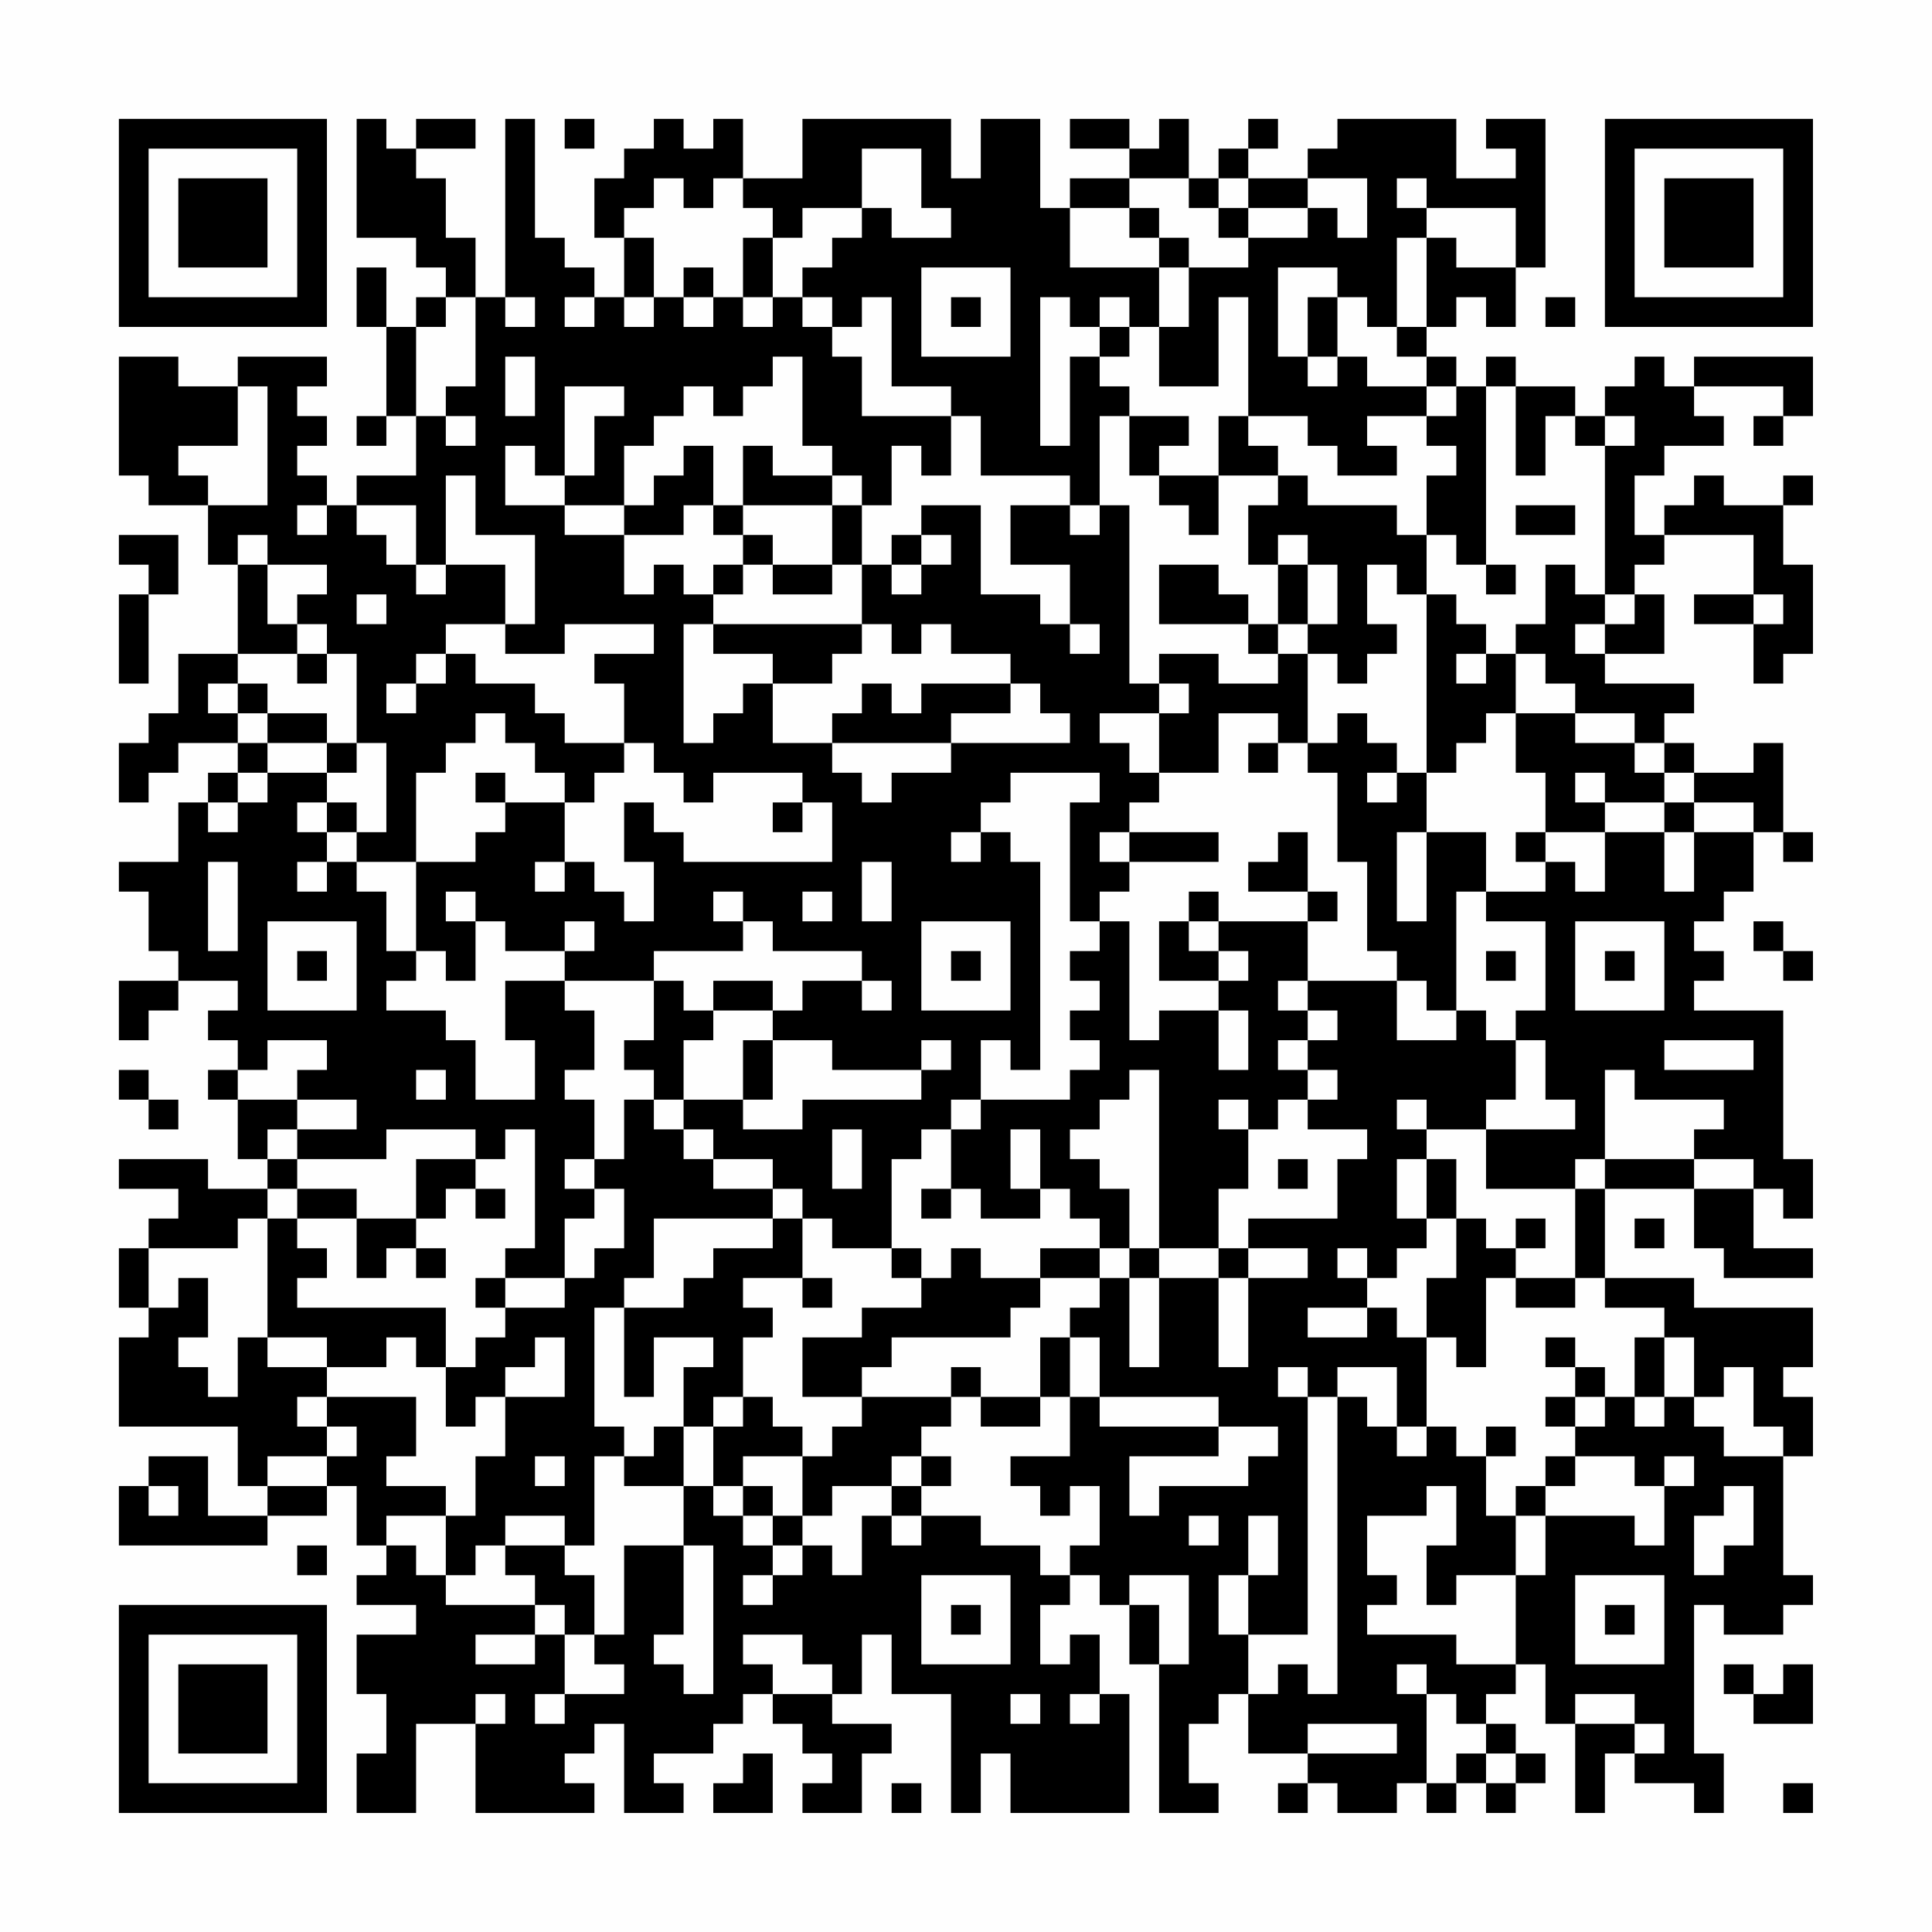 <?xml version="1.0" encoding="UTF-8"?>
<svg xmlns="http://www.w3.org/2000/svg" version="1.1" width="300" height="300" viewBox="0 0 300 300"><rect x="0" y="0" width="300" height="300" fill="#fefefe"/><g transform="scale(4.615)"><g transform="translate(4,4)"><path fill-rule="evenodd" d="M8 0L8 4L10 4L10 5L11 5L11 6L10 6L10 7L9 7L9 5L8 5L8 7L9 7L9 10L8 10L8 11L9 11L9 10L10 10L10 12L8 12L8 13L7 13L7 12L6 12L6 11L7 11L7 10L6 10L6 9L7 9L7 8L4 8L4 9L2 9L2 8L0 8L0 12L1 12L1 13L3 13L3 15L4 15L4 18L2 18L2 20L1 20L1 21L0 21L0 23L1 23L1 22L2 22L2 21L4 21L4 22L3 22L3 23L2 23L2 25L0 25L0 26L1 26L1 28L2 28L2 29L0 29L0 31L1 31L1 30L2 30L2 29L4 29L4 30L3 30L3 31L4 31L4 32L3 32L3 33L4 33L4 35L5 35L5 36L3 36L3 35L0 35L0 36L2 36L2 37L1 37L1 38L0 38L0 40L1 40L1 41L0 41L0 44L4 44L4 46L5 46L5 47L3 47L3 45L1 45L1 46L0 46L0 48L5 48L5 47L7 47L7 46L8 46L8 48L9 48L9 49L8 49L8 50L10 50L10 51L8 51L8 53L9 53L9 55L8 55L8 57L10 57L10 54L12 54L12 57L16 57L16 56L15 56L15 55L16 55L16 54L17 54L17 57L19 57L19 56L18 56L18 55L20 55L20 54L21 54L21 53L22 53L22 54L23 54L23 55L24 55L24 56L23 56L23 57L25 57L25 55L26 55L26 54L24 54L24 53L25 53L25 51L26 51L26 53L28 53L28 57L29 57L29 55L30 55L30 57L34 57L34 53L33 53L33 51L32 51L32 52L31 52L31 50L32 50L32 49L33 49L33 50L34 50L34 52L35 52L35 57L37 57L37 56L36 56L36 54L37 54L37 53L38 53L38 55L40 55L40 56L39 56L39 57L40 57L40 56L41 56L41 57L43 57L43 56L44 56L44 57L45 57L45 56L46 56L46 57L47 57L47 56L48 56L48 55L47 55L47 54L46 54L46 53L47 53L47 52L48 52L48 54L49 54L49 57L50 57L50 55L51 55L51 56L53 56L53 57L54 57L54 55L53 55L53 50L54 50L54 51L56 51L56 50L57 50L57 49L56 49L56 45L57 45L57 43L56 43L56 42L57 42L57 40L53 40L53 39L50 39L50 36L53 36L53 38L54 38L54 39L57 39L57 38L55 38L55 36L56 36L56 37L57 37L57 35L56 35L56 30L53 30L53 29L54 29L54 28L53 28L53 27L54 27L54 26L55 26L55 24L56 24L56 25L57 25L57 24L56 24L56 21L55 21L55 22L53 22L53 21L52 21L52 20L53 20L53 19L50 19L50 18L52 18L52 16L51 16L51 15L52 15L52 14L55 14L55 16L53 16L53 17L55 17L55 19L56 19L56 18L57 18L57 15L56 15L56 13L57 13L57 12L56 12L56 13L54 13L54 12L53 12L53 13L52 13L52 14L51 14L51 12L52 12L52 11L54 11L54 10L53 10L53 9L56 9L56 10L55 10L55 11L56 11L56 10L57 10L57 8L53 8L53 9L52 9L52 8L51 8L51 9L50 9L50 10L49 10L49 9L47 9L47 8L46 8L46 9L45 9L45 8L44 8L44 7L45 7L45 6L46 6L46 7L47 7L47 5L48 5L48 0L46 0L46 1L47 1L47 2L45 2L45 0L41 0L41 1L40 1L40 2L38 2L38 1L39 1L39 0L38 0L38 1L37 1L37 2L36 2L36 0L35 0L35 1L34 1L34 0L32 0L32 1L34 1L34 2L32 2L32 3L31 3L31 0L29 0L29 2L28 2L28 0L23 0L23 2L21 2L21 0L20 0L20 1L19 1L19 0L18 0L18 1L17 1L17 2L16 2L16 4L17 4L17 6L16 6L16 5L15 5L15 4L14 4L14 0L13 0L13 6L12 6L12 4L11 4L11 2L10 2L10 1L12 1L12 0L10 0L10 1L9 1L9 0ZM15 0L15 1L16 1L16 0ZM25 1L25 3L23 3L23 4L22 4L22 3L21 3L21 2L20 2L20 3L19 3L19 2L18 2L18 3L17 3L17 4L18 4L18 6L17 6L17 7L18 7L18 6L19 6L19 7L20 7L20 6L21 6L21 7L22 7L22 6L23 6L23 7L24 7L24 8L25 8L25 10L28 10L28 12L27 12L27 11L26 11L26 13L25 13L25 12L24 12L24 11L23 11L23 8L22 8L22 9L21 9L21 10L20 10L20 9L19 9L19 10L18 10L18 11L17 11L17 13L15 13L15 12L16 12L16 10L17 10L17 9L15 9L15 12L14 12L14 11L13 11L13 13L15 13L15 14L17 14L17 16L18 16L18 15L19 15L19 16L20 16L20 17L19 17L19 21L20 21L20 20L21 20L21 19L22 19L22 21L24 21L24 22L25 22L25 23L26 23L26 22L28 22L28 21L32 21L32 20L31 20L31 19L30 19L30 18L28 18L28 17L27 17L27 18L26 18L26 17L25 17L25 15L26 15L26 16L27 16L27 15L28 15L28 14L27 14L27 13L29 13L29 16L31 16L31 17L32 17L32 18L33 18L33 17L32 17L32 15L30 15L30 13L32 13L32 14L33 14L33 13L34 13L34 19L35 19L35 20L33 20L33 21L34 21L34 22L35 22L35 23L34 23L34 24L33 24L33 25L34 25L34 26L33 26L33 27L32 27L32 23L33 23L33 22L30 22L30 23L29 23L29 24L28 24L28 25L29 25L29 24L30 24L30 25L31 25L31 32L30 32L30 31L29 31L29 33L28 33L28 34L27 34L27 35L26 35L26 38L24 38L24 37L23 37L23 36L22 36L22 35L20 35L20 34L19 34L19 33L21 33L21 34L23 34L23 33L27 33L27 32L28 32L28 31L27 31L27 32L24 32L24 31L22 31L22 30L23 30L23 29L25 29L25 30L26 30L26 29L25 29L25 28L22 28L22 27L21 27L21 26L20 26L20 27L21 27L21 28L18 28L18 29L15 29L15 28L16 28L16 27L15 27L15 28L13 28L13 27L12 27L12 26L11 26L11 27L12 27L12 29L11 29L11 28L10 28L10 25L12 25L12 24L13 24L13 23L15 23L15 25L14 25L14 26L15 26L15 25L16 25L16 26L17 26L17 27L18 27L18 25L17 25L17 23L18 23L18 24L19 24L19 25L24 25L24 23L23 23L23 22L20 22L20 23L19 23L19 22L18 22L18 21L17 21L17 19L16 19L16 18L18 18L18 17L15 17L15 18L13 18L13 17L14 17L14 14L12 14L12 12L11 12L11 15L10 15L10 13L8 13L8 14L9 14L9 15L10 15L10 16L11 16L11 15L13 15L13 17L11 17L11 18L10 18L10 19L9 19L9 20L10 20L10 19L11 19L11 18L12 18L12 19L14 19L14 20L15 20L15 21L17 21L17 22L16 22L16 23L15 23L15 22L14 22L14 21L13 21L13 20L12 20L12 21L11 21L11 22L10 22L10 25L8 25L8 24L9 24L9 21L8 21L8 18L7 18L7 17L6 17L6 16L7 16L7 15L5 15L5 14L4 14L4 15L5 15L5 17L6 17L6 18L4 18L4 19L3 19L3 20L4 20L4 21L5 21L5 22L4 22L4 23L3 23L3 24L4 24L4 23L5 23L5 22L7 22L7 23L6 23L6 24L7 24L7 25L6 25L6 26L7 26L7 25L8 25L8 26L9 26L9 28L10 28L10 29L9 29L9 30L11 30L11 31L12 31L12 33L14 33L14 31L13 31L13 29L15 29L15 30L16 30L16 32L15 32L15 33L16 33L16 35L15 35L15 36L16 36L16 37L15 37L15 39L13 39L13 38L14 38L14 34L13 34L13 35L12 35L12 34L9 34L9 35L6 35L6 34L8 34L8 33L6 33L6 32L7 32L7 31L5 31L5 32L4 32L4 33L6 33L6 34L5 34L5 35L6 35L6 36L5 36L5 37L4 37L4 38L1 38L1 40L2 40L2 39L3 39L3 41L2 41L2 42L3 42L3 43L4 43L4 41L5 41L5 42L7 42L7 43L6 43L6 44L7 44L7 45L5 45L5 46L7 46L7 45L8 45L8 44L7 44L7 43L10 43L10 45L9 45L9 46L11 46L11 47L9 47L9 48L10 48L10 49L11 49L11 50L14 50L14 51L12 51L12 52L14 52L14 51L15 51L15 53L14 53L14 54L15 54L15 53L17 53L17 52L16 52L16 51L17 51L17 48L19 48L19 51L18 51L18 52L19 52L19 53L20 53L20 48L19 48L19 46L20 46L20 47L21 47L21 48L22 48L22 49L21 49L21 50L22 50L22 49L23 49L23 48L24 48L24 49L25 49L25 47L26 47L26 48L27 48L27 47L29 47L29 48L31 48L31 49L32 49L32 48L33 48L33 46L32 46L32 47L31 47L31 46L30 46L30 45L32 45L32 43L33 43L33 44L37 44L37 45L34 45L34 47L35 47L35 46L38 46L38 45L39 45L39 44L37 44L37 43L33 43L33 41L32 41L32 40L33 40L33 39L34 39L34 42L35 42L35 39L37 39L37 42L38 42L38 39L40 39L40 38L38 38L38 37L41 37L41 35L42 35L42 34L40 34L40 33L41 33L41 32L40 32L40 31L41 31L41 30L40 30L40 29L43 29L43 31L45 31L45 30L46 30L46 31L47 31L47 33L46 33L46 34L44 34L44 33L43 33L43 34L44 34L44 35L43 35L43 37L44 37L44 38L43 38L43 39L42 39L42 38L41 38L41 39L42 39L42 40L40 40L40 41L42 41L42 40L43 40L43 41L44 41L44 44L43 44L43 42L41 42L41 43L40 43L40 42L39 42L39 43L40 43L40 51L38 51L38 49L39 49L39 47L38 47L38 49L37 49L37 51L38 51L38 53L39 53L39 52L40 52L40 53L41 53L41 43L42 43L42 44L43 44L43 45L44 45L44 44L45 44L45 45L46 45L46 47L47 47L47 49L45 49L45 50L44 50L44 48L45 48L45 46L44 46L44 47L42 47L42 49L43 49L43 50L42 50L42 51L45 51L45 52L47 52L47 49L48 49L48 47L51 47L51 48L52 48L52 46L53 46L53 45L52 45L52 46L51 46L51 45L49 45L49 44L50 44L50 43L51 43L51 44L52 44L52 43L53 43L53 44L54 44L54 45L56 45L56 44L55 44L55 42L54 42L54 43L53 43L53 41L52 41L52 40L50 40L50 39L49 39L49 36L50 36L50 35L53 35L53 36L55 36L55 35L53 35L53 34L54 34L54 33L51 33L51 32L50 32L50 35L49 35L49 36L46 36L46 34L49 34L49 33L48 33L48 31L47 31L47 30L48 30L48 27L46 27L46 26L48 26L48 25L49 25L49 26L50 26L50 24L52 24L52 26L53 26L53 24L55 24L55 23L53 23L53 22L52 22L52 21L51 21L51 20L49 20L49 19L48 19L48 18L47 18L47 17L48 17L48 15L49 15L49 16L50 16L50 17L49 17L49 18L50 18L50 17L51 17L51 16L50 16L50 11L51 11L51 10L50 10L50 11L49 11L49 10L48 10L48 12L47 12L47 9L46 9L46 15L45 15L45 14L44 14L44 12L45 12L45 11L44 11L44 10L45 10L45 9L44 9L44 8L43 8L43 7L44 7L44 4L45 4L45 5L47 5L47 3L44 3L44 2L43 2L43 3L44 3L44 4L43 4L43 7L42 7L42 6L41 6L41 5L39 5L39 8L40 8L40 9L41 9L41 8L42 8L42 9L44 9L44 10L42 10L42 11L43 11L43 12L41 12L41 11L40 11L40 10L38 10L38 6L37 6L37 9L35 9L35 7L36 7L36 5L38 5L38 4L40 4L40 3L41 3L41 4L42 4L42 2L40 2L40 3L38 3L38 2L37 2L37 3L36 3L36 2L34 2L34 3L32 3L32 5L35 5L35 7L34 7L34 6L33 6L33 7L32 7L32 6L31 6L31 11L32 11L32 8L33 8L33 9L34 9L34 10L33 10L33 13L32 13L32 12L29 12L29 10L28 10L28 9L26 9L26 6L25 6L25 7L24 7L24 6L23 6L23 5L24 5L24 4L25 4L25 3L26 3L26 4L28 4L28 3L27 3L27 1ZM34 3L34 4L35 4L35 5L36 5L36 4L35 4L35 3ZM37 3L37 4L38 4L38 3ZM21 4L21 6L22 6L22 4ZM19 5L19 6L20 6L20 5ZM27 5L27 8L30 8L30 5ZM11 6L11 7L10 7L10 10L11 10L11 11L12 11L12 10L11 10L11 9L12 9L12 6ZM13 6L13 7L14 7L14 6ZM15 6L15 7L16 7L16 6ZM28 6L28 7L29 7L29 6ZM40 6L40 8L41 8L41 6ZM48 6L48 7L49 7L49 6ZM33 7L33 8L34 8L34 7ZM13 8L13 10L14 10L14 8ZM4 9L4 11L2 11L2 12L3 12L3 13L5 13L5 9ZM34 10L34 12L35 12L35 13L36 13L36 14L37 14L37 12L39 12L39 13L38 13L38 15L39 15L39 17L38 17L38 16L37 16L37 15L35 15L35 17L38 17L38 18L39 18L39 19L37 19L37 18L35 18L35 19L36 19L36 20L35 20L35 22L37 22L37 20L39 20L39 21L38 21L38 22L39 22L39 21L40 21L40 22L41 22L41 25L42 25L42 28L43 28L43 29L44 29L44 30L45 30L45 26L46 26L46 24L44 24L44 22L45 22L45 21L46 21L46 20L47 20L47 22L48 22L48 24L47 24L47 25L48 25L48 24L50 24L50 23L52 23L52 24L53 24L53 23L52 23L52 22L51 22L51 21L49 21L49 20L47 20L47 18L46 18L46 17L45 17L45 16L44 16L44 14L43 14L43 13L40 13L40 12L39 12L39 11L38 11L38 10L37 10L37 12L35 12L35 11L36 11L36 10ZM19 11L19 12L18 12L18 13L17 13L17 14L19 14L19 13L20 13L20 14L21 14L21 15L20 15L20 16L21 16L21 15L22 15L22 16L24 16L24 15L25 15L25 13L24 13L24 12L22 12L22 11L21 11L21 13L20 13L20 11ZM6 13L6 14L7 14L7 13ZM21 13L21 14L22 14L22 15L24 15L24 13ZM47 13L47 14L49 14L49 13ZM0 14L0 15L1 15L1 16L0 16L0 19L1 19L1 16L2 16L2 14ZM26 14L26 15L27 15L27 14ZM39 14L39 15L40 15L40 17L39 17L39 18L40 18L40 21L41 21L41 20L42 20L42 21L43 21L43 22L42 22L42 23L43 23L43 22L44 22L44 16L43 16L43 15L42 15L42 17L43 17L43 18L42 18L42 19L41 19L41 18L40 18L40 17L41 17L41 15L40 15L40 14ZM46 15L46 16L47 16L47 15ZM8 16L8 17L9 17L9 16ZM55 16L55 17L56 17L56 16ZM20 17L20 18L22 18L22 19L24 19L24 18L25 18L25 17ZM6 18L6 19L7 19L7 18ZM45 18L45 19L46 19L46 18ZM4 19L4 20L5 20L5 21L7 21L7 22L8 22L8 21L7 21L7 20L5 20L5 19ZM25 19L25 20L24 20L24 21L28 21L28 20L30 20L30 19L27 19L27 20L26 20L26 19ZM12 22L12 23L13 23L13 22ZM49 22L49 23L50 23L50 22ZM7 23L7 24L8 24L8 23ZM22 23L22 24L23 24L23 23ZM34 24L34 25L37 25L37 24ZM39 24L39 25L38 25L38 26L40 26L40 27L37 27L37 26L36 26L36 27L35 27L35 29L37 29L37 30L35 30L35 31L34 31L34 27L33 27L33 28L32 28L32 29L33 29L33 30L32 30L32 31L33 31L33 32L32 32L32 33L29 33L29 34L28 34L28 36L27 36L27 37L28 37L28 36L29 36L29 37L31 37L31 36L32 36L32 37L33 37L33 38L31 38L31 39L29 39L29 38L28 38L28 39L27 39L27 38L26 38L26 39L27 39L27 40L25 40L25 41L23 41L23 43L25 43L25 44L24 44L24 45L23 45L23 44L22 44L22 43L21 43L21 41L22 41L22 40L21 40L21 39L23 39L23 40L24 40L24 39L23 39L23 37L22 37L22 36L20 36L20 35L19 35L19 34L18 34L18 33L19 33L19 31L20 31L20 30L22 30L22 29L20 29L20 30L19 30L19 29L18 29L18 31L17 31L17 32L18 32L18 33L17 33L17 35L16 35L16 36L17 36L17 38L16 38L16 39L15 39L15 40L13 40L13 39L12 39L12 40L13 40L13 41L12 41L12 42L11 42L11 40L6 40L6 39L7 39L7 38L6 38L6 37L8 37L8 39L9 39L9 38L10 38L10 39L11 39L11 38L10 38L10 37L11 37L11 36L12 36L12 37L13 37L13 36L12 36L12 35L10 35L10 37L8 37L8 36L6 36L6 37L5 37L5 41L7 41L7 42L9 42L9 41L10 41L10 42L11 42L11 44L12 44L12 43L13 43L13 45L12 45L12 47L11 47L11 49L12 49L12 48L13 48L13 49L14 49L14 50L15 50L15 51L16 51L16 49L15 49L15 48L16 48L16 45L17 45L17 46L19 46L19 44L20 44L20 46L21 46L21 47L22 47L22 48L23 48L23 47L24 47L24 46L26 46L26 47L27 47L27 46L28 46L28 45L27 45L27 44L28 44L28 43L29 43L29 44L31 44L31 43L32 43L32 41L31 41L31 43L29 43L29 42L28 42L28 43L25 43L25 42L26 42L26 41L30 41L30 40L31 40L31 39L33 39L33 38L34 38L34 39L35 39L35 38L37 38L37 39L38 39L38 38L37 38L37 36L38 36L38 34L39 34L39 33L40 33L40 32L39 32L39 31L40 31L40 30L39 30L39 29L40 29L40 27L41 27L41 26L40 26L40 24ZM43 24L43 27L44 27L44 24ZM3 25L3 28L4 28L4 25ZM25 25L25 27L26 27L26 25ZM23 26L23 27L24 27L24 26ZM5 27L5 30L8 30L8 27ZM27 27L27 30L30 30L30 27ZM36 27L36 28L37 28L37 29L38 29L38 28L37 28L37 27ZM49 27L49 30L52 30L52 27ZM55 27L55 28L56 28L56 29L57 29L57 28L56 28L56 27ZM6 28L6 29L7 29L7 28ZM28 28L28 29L29 29L29 28ZM46 28L46 29L47 29L47 28ZM50 28L50 29L51 29L51 28ZM37 30L37 32L38 32L38 30ZM21 31L21 33L22 33L22 31ZM52 31L52 32L55 32L55 31ZM0 32L0 33L1 33L1 34L2 34L2 33L1 33L1 32ZM10 32L10 33L11 33L11 32ZM34 32L34 33L33 33L33 34L32 34L32 35L33 35L33 36L34 36L34 38L35 38L35 32ZM37 33L37 34L38 34L38 33ZM24 34L24 36L25 36L25 34ZM30 34L30 36L31 36L31 34ZM39 35L39 36L40 36L40 35ZM44 35L44 37L45 37L45 39L44 39L44 41L45 41L45 42L46 42L46 39L47 39L47 40L49 40L49 39L47 39L47 38L48 38L48 37L47 37L47 38L46 38L46 37L45 37L45 35ZM18 37L18 39L17 39L17 40L16 40L16 44L17 44L17 45L18 45L18 44L19 44L19 42L20 42L20 41L18 41L18 43L17 43L17 40L19 40L19 39L20 39L20 38L22 38L22 37ZM51 37L51 38L52 38L52 37ZM14 41L14 42L13 42L13 43L15 43L15 41ZM48 41L48 42L49 42L49 43L48 43L48 44L49 44L49 43L50 43L50 42L49 42L49 41ZM51 41L51 43L52 43L52 41ZM20 43L20 44L21 44L21 43ZM46 44L46 45L47 45L47 44ZM14 45L14 46L15 46L15 45ZM21 45L21 46L22 46L22 47L23 47L23 45ZM26 45L26 46L27 46L27 45ZM48 45L48 46L47 46L47 47L48 47L48 46L49 46L49 45ZM1 46L1 47L2 47L2 46ZM54 46L54 47L53 47L53 49L54 49L54 48L55 48L55 46ZM13 47L13 48L15 48L15 47ZM36 47L36 48L37 48L37 47ZM6 48L6 49L7 49L7 48ZM27 49L27 52L30 52L30 49ZM34 49L34 50L35 50L35 52L36 52L36 49ZM49 49L49 52L52 52L52 49ZM28 50L28 51L29 51L29 50ZM50 50L50 51L51 51L51 50ZM21 51L21 52L22 52L22 53L24 53L24 52L23 52L23 51ZM43 52L43 53L44 53L44 56L45 56L45 55L46 55L46 56L47 56L47 55L46 55L46 54L45 54L45 53L44 53L44 52ZM54 52L54 53L55 53L55 54L57 54L57 52L56 52L56 53L55 53L55 52ZM12 53L12 54L13 54L13 53ZM30 53L30 54L31 54L31 53ZM32 53L32 54L33 54L33 53ZM49 53L49 54L51 54L51 55L52 55L52 54L51 54L51 53ZM40 54L40 55L43 55L43 54ZM21 55L21 56L20 56L20 57L22 57L22 55ZM26 56L26 57L27 57L27 56ZM56 56L56 57L57 57L57 56ZM0 0L0 7L7 7L7 0ZM1 1L1 6L6 6L6 1ZM2 2L2 5L5 5L5 2ZM50 0L50 7L57 7L57 0ZM51 1L51 6L56 6L56 1ZM52 2L52 5L55 5L55 2ZM0 50L0 57L7 57L7 50ZM1 51L1 56L6 56L6 51ZM2 52L2 55L5 55L5 52Z" fill="#000000"/></g></g></svg>

